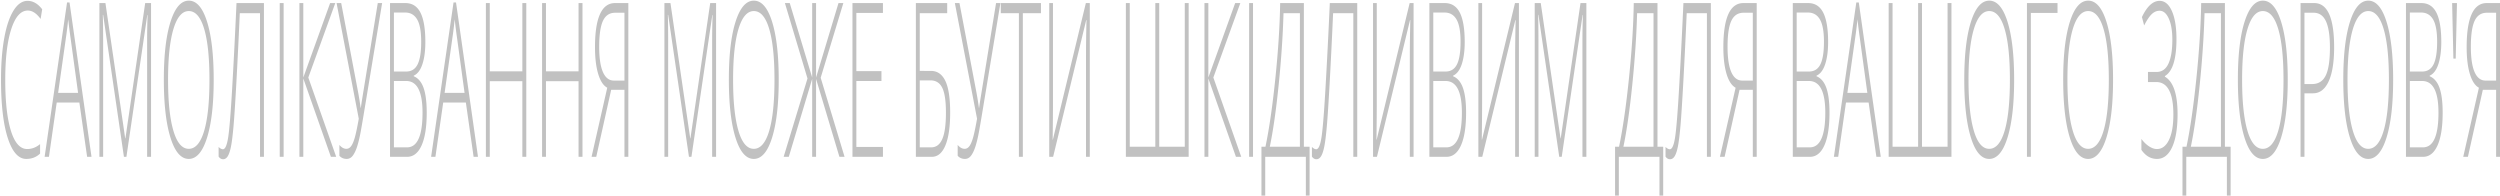 <svg xmlns="http://www.w3.org/2000/svg" preserveAspectRatio="none" width="1917" height="150" viewBox="0 0 1917 150"><g><g><path fill="#c1c1c1" d="M1914.016 9.775h-7.079c-4.31 0-7.435 2.056-9.375 6.169-1.94 4.112-2.911 10.738-2.911 19.876 0 8.601.956 15.08 2.867 19.433 1.91 4.355 4.71 6.532 8.395 6.532h8.103zm-10.18 59.106l-11.437 51.365h-3.598l12.022-52.978c-2.983-1.613-5.295-5.134-6.933-10.563-1.638-5.43-2.457-12.257-2.457-20.482 0-22.577 5.13-33.866 15.387-33.866H1917v117.889h-2.984V68.88zm-19.833-66.524l-.965 42.575h-1.785l-.965-42.575zm-36.127 59.75v50.881h10.063c7.918 0 11.877-8.87 11.877-26.61 0-16.18-4.174-24.27-12.52-24.27zm0-7.257h9.42c4.017 0 6.937-1.841 8.76-5.523 1.824-3.683 2.736-9.448 2.736-17.297 0-7.848-1.03-13.546-3.087-17.094-2.057-3.548-5.123-5.322-9.2-5.322h-8.629zm-2.984-52.493h11.73c5.286 0 9.166 2.472 11.643 7.418 2.477 4.946 3.715 12.418 3.715 22.417 0 6.827-.755 12.512-2.267 17.054-1.511 4.543-3.72 7.459-6.626 8.749v.484c3.413 1.397 5.924 4.368 7.533 8.91s2.413 10.872 2.413 18.99c0 10.859-1.306 19.218-3.92 25.077-2.613 5.86-6.318 8.79-11.116 8.79h-13.105zm-44.815 58.783c0 16.88 1.365 29.929 4.096 39.148 2.73 9.22 6.65 13.83 11.76 13.83 5.148 0 9.082-4.57 11.803-13.709 2.72-9.138 4.08-22.228 4.08-39.27 0-16.986-1.36-30.009-4.08-39.067-2.72-9.058-6.636-13.587-11.745-13.587-5.09 0-9.015 4.57-11.774 13.708-2.76 9.139-4.14 22.12-4.14 38.947zm34.986 0c0 18.707-1.696 33.504-5.09 44.39-3.393 10.885-8.073 16.328-14.04 16.328-5.949 0-10.62-5.443-14.013-16.328-3.393-10.886-5.09-25.737-5.09-44.551 0-18.762 1.712-33.531 5.134-44.31 3.423-10.778 8.098-16.167 14.027-16.167 5.967 0 10.638 5.416 14.012 16.248 3.374 10.832 5.06 25.629 5.06 44.39zm-68.012 3.306h5.88c4.817 0 8.298-2.19 10.443-6.572 2.145-4.381 3.218-11.49 3.218-21.328 0-9.085-1.014-15.818-3.042-20.2-2.029-4.38-5.168-6.571-9.42-6.571h-7.079zm22.759-28.223c0 11.397-1.404 20.132-4.213 26.207-2.808 6.074-6.786 9.112-11.935 9.112h-6.61v48.704h-2.985V2.356h10.473c10.18 0 15.27 11.29 15.27 33.867zm-70.558 24.917c0 16.88 1.366 29.929 4.096 39.148 2.73 9.22 6.65 13.83 11.76 13.83 5.148 0 9.082-4.57 11.803-13.709 2.72-9.138 4.08-22.228 4.08-39.27 0-16.986-1.36-30.009-4.08-39.067-2.72-9.058-6.636-13.587-11.745-13.587-5.09 0-9.015 4.57-11.774 13.708-2.76 9.139-4.14 22.12-4.14 38.947zm34.986 0c0 18.707-1.696 33.504-5.09 44.39-3.393 10.885-8.073 16.328-14.04 16.328-5.949 0-10.62-5.443-14.013-16.328-3.393-10.886-5.09-25.737-5.09-44.551 0-18.762 1.712-33.531 5.134-44.31 3.423-10.778 8.098-16.167 14.027-16.167 5.967 0 10.638 5.416 14.012 16.248 3.374 10.832 5.06 25.629 5.06 44.39zm-51.22 51.365V10.098h-12.58c-.467 16.933-1.696 35.183-3.685 54.751-1.99 19.568-4.261 35.453-6.816 47.656zm7.43 37.495h-2.867v-29.754h-31.154V150h-2.896v-37.495h3.071c2.886-13.816 5.422-31.354 7.606-52.615 2.184-21.26 3.403-40.439 3.656-57.533h18.195v110.148h4.388zm-41.54-120.066c0 15.374-2.954 24.836-8.863 28.384v.483c6.475 3.817 9.712 13.386 9.712 28.707 0 10.805-1.38 19.231-4.14 25.279-2.759 6.047-6.654 9.071-11.686 9.071-4.72 0-8.688-2.311-11.905-6.934v-8.387c1.852 2.473 3.832 4.382 5.938 5.726 2.106 1.344 4.095 2.015 5.967 2.015 3.9 0 6.977-2.324 9.23-6.974 2.252-4.65 3.378-11.168 3.378-19.555 0-8.17-1.097-14.353-3.29-18.546-2.195-4.193-5.476-6.29-9.844-6.29h-6.348v-7.74h6.582c4.134 0 7.186-2.15 9.156-6.451 1.97-4.3 2.954-10.402 2.954-18.304 0-6.72-.902-12.096-2.705-16.127-1.804-4.032-4.16-6.048-7.065-6.048-2.165 0-4.154.847-5.968 2.54-1.813 1.693-3.773 4.61-5.88 8.749l-1.696-6.451c3.94-8.279 8.454-12.418 13.544-12.418 3.998 0 7.152 2.634 9.463 7.902 2.311 5.269 3.467 12.391 3.467 21.369zm-83.603 31.206c0 16.88 1.365 29.929 4.095 39.148 2.73 9.22 6.65 13.83 11.76 13.83 5.148 0 9.083-4.57 11.803-13.709 2.72-9.138 4.08-22.228 4.08-39.27 0-16.986-1.36-30.009-4.08-39.067-2.72-9.058-6.635-13.587-11.745-13.587-5.09 0-9.015 4.57-11.774 13.708-2.76 9.139-4.14 22.12-4.14 38.947zm34.986 0c0 18.707-1.697 33.504-5.09 44.39-3.393 10.885-8.074 16.328-14.041 16.328-5.948 0-10.619-5.443-14.012-16.328-3.394-10.886-5.09-25.737-5.09-44.551 0-18.762 1.71-33.531 5.134-44.31 3.422-10.778 8.098-16.167 14.026-16.167 5.968 0 10.638 5.416 14.012 16.248 3.374 10.832 5.06 25.629 5.06 44.39zm-63.04 59.106h-2.983V2.356h23.431v7.58h-20.447zm-47.798-59.106c0 16.88 1.365 29.929 4.095 39.148 2.73 9.22 6.65 13.83 11.76 13.83 5.148 0 9.083-4.57 11.803-13.709 2.72-9.138 4.08-22.228 4.08-39.27 0-16.986-1.36-30.009-4.08-39.067-2.72-9.058-6.635-13.587-11.745-13.587-5.09 0-9.015 4.57-11.774 13.708-2.76 9.139-4.14 22.12-4.14 38.947zm34.986 0c0 18.707-1.697 33.504-5.09 44.39-3.393 10.885-8.074 16.328-14.041 16.328-5.948 0-10.619-5.443-14.012-16.328-3.394-10.886-5.09-25.737-5.09-44.551 0-18.762 1.711-33.531 5.134-44.31 3.422-10.778 8.098-16.167 14.026-16.167 5.968 0 10.638 5.416 14.012 16.248 3.374 10.832 5.06 25.629 5.06 44.39zm-48.062 59.106h-48.15V2.356h2.984v110.149h19.6V2.357h2.983v110.148h19.6V2.357h2.983zm-79.801-49.027h15.299l-5.821-42.495c-.488-3.333-1.073-7.956-1.756-13.869-.526 5.16-1.101 9.838-1.725 14.03zm16.294 7.419h-17.377l-5.967 41.608h-3.306l17.2-118.373h1.902l16.85 118.373h-3.364zm-55.17-16.53v50.88h10.062c7.918 0 11.877-8.87 11.877-26.61 0-16.18-4.174-24.27-12.52-24.27zm0-7.258h9.418c4.018 0 6.938-1.841 8.762-5.523 1.823-3.683 2.735-9.448 2.735-17.297 0-7.848-1.03-13.546-3.087-17.094-2.057-3.548-5.124-5.322-9.2-5.322h-8.629zm-2.985-52.493h11.73c5.286 0 9.166 2.472 11.643 7.418 2.477 4.946 3.715 12.418 3.715 22.417 0 6.827-.755 12.512-2.267 17.054-1.511 4.543-3.72 7.459-6.626 8.749v.484c3.413 1.397 5.924 4.368 7.533 8.91s2.413 10.872 2.413 18.99c0 10.859-1.306 19.218-3.92 25.077-2.613 5.86-6.318 8.79-11.116 8.79h-13.105zm-30.656 7.418h-7.08c-4.31 0-7.435 2.056-9.375 6.169-1.94 4.112-2.91 10.738-2.91 19.876 0 8.601.955 15.08 2.866 19.433 1.911 4.355 4.71 6.532 8.396 6.532h8.103zm-10.18 59.106l-11.438 51.365h-3.598l12.023-52.978c-2.984-1.613-5.295-5.134-6.933-10.563-1.638-5.43-2.457-12.257-2.457-20.482 0-22.577 5.128-33.866 15.387-33.866h10.18v117.889h-2.984V68.88zm-21.998 51.365h-3.013V10.098h-15.504c-.8 18.223-1.648 35.506-2.545 51.848s-1.653 27.98-2.267 34.915c-.614 6.935-1.258 12.082-1.93 15.442-.674 3.36-1.488 5.833-2.443 7.418-.956 1.586-2.165 2.38-3.628 2.38-1.306 0-2.447-.673-3.422-2.017v-7.418c1.19 1.182 2.291 1.774 3.305 1.774 1.697 0 3.018-2.903 3.964-8.709.946-5.806 1.98-18.331 3.1-37.576 1.122-19.245 2.239-41.178 3.35-65.798h21.033zm-43.967-7.741V10.098h-12.579c-.468 16.933-1.696 35.183-3.685 54.751-1.99 19.568-4.262 35.453-6.816 47.656zm7.43 37.495h-2.867v-29.754h-31.154V150h-2.896v-37.495h3.072c2.886-13.816 5.421-31.354 7.605-52.615 2.185-21.26 3.404-40.439 3.657-57.533h18.195v110.148h4.388zm-79.713-29.754l-15.943-108.858h-.234c.156 6.666.234 13.493.234 20.481v88.377h-2.867V2.356h4.622l15.153 103.698h.176l15.153-103.697h4.504v117.889h-3.013V30.9c0-6.235.117-12.686.351-19.352h-.234l-16 108.697zm-62.016-117.89h2.867v77.088c0 5.483-.078 14.676-.234 27.577h.176l25.274-104.664h3.013v117.889h-2.896V43.642c0-8.709.127-18.116.38-28.223h-.234L1136.6 120.246h-2.984zm-34.576 59.751v50.881h10.063c7.917 0 11.876-8.87 11.876-26.61 0-16.18-4.173-24.27-12.52-24.27zm0-7.257h9.419c4.017 0 6.938-1.841 8.761-5.523 1.824-3.683 2.735-9.448 2.735-17.297 0-7.848-1.028-13.546-3.086-17.094-2.057-3.548-5.124-5.322-9.2-5.322h-8.63zm-2.984-52.493h11.73c5.285 0 9.166 2.472 11.643 7.418 2.477 4.946 3.715 12.418 3.715 22.417 0 6.827-.756 12.512-2.267 17.054-1.512 4.543-3.72 7.459-6.626 8.749v.484c3.413 1.397 5.924 4.368 7.533 8.91 1.608 4.542 2.413 10.872 2.413 18.99 0 10.859-1.307 19.218-3.92 25.077-2.613 5.86-6.318 8.79-11.116 8.79h-13.105zm-43.206 0h2.867v77.087c0 5.483-.078 14.676-.234 27.577h.175l25.274-104.664h3.013v117.889h-2.896V43.642c0-8.709.127-18.116.38-28.223h-.233l-25.362 104.827h-2.984zm-12.11 117.889h-3.014V10.098h-15.504c-.8 18.223-1.647 35.506-2.545 51.848-.897 16.342-1.652 27.98-2.267 34.915-.614 6.935-1.257 12.082-1.93 15.442-.673 3.36-1.487 5.833-2.443 7.418-.955 1.586-2.164 2.38-3.627 2.38-1.307 0-2.448-.673-3.423-2.017v-7.418c1.19 1.182 2.292 1.774 3.306 1.774 1.697 0 3.018-2.903 3.964-8.709.945-5.806 1.979-18.331 3.1-37.576 1.122-19.245 2.238-41.178 3.35-65.798h21.032zm-43.967-7.741V10.098h-12.579c-.468 16.933-1.697 35.183-3.686 54.751-1.989 19.568-4.26 35.453-6.816 47.656zm7.43 37.495h-2.867v-29.754h-31.154V150h-2.896v-37.495h3.072c2.886-13.816 5.421-31.354 7.605-52.615 2.184-21.26 3.403-40.439 3.657-57.533h18.195v110.148h4.388zm-46.366-29.754V2.356h2.984v117.89zm-6.055 0h-4.066l-21.15-60.074v60.074h-2.983V2.356h2.983v57.09l20.565-57.09h3.95l-20.682 57.09zm-40.31 0h-48.15V2.356h2.984v110.149h19.6V2.357h2.983v110.148h19.6V2.357h2.983zM804.553 2.356h2.867v77.088c0 5.483-.078 14.676-.234 27.577h.175L832.635 2.357h3.013v117.889h-2.896V43.642c0-8.709.127-18.116.38-28.223h-.233l-25.362 104.827h-2.984zm-20.243 117.89h-3.013V10.098h-13.895V2.357h30.803v7.74H784.31zm-44.347 1.612c-2.32 0-4.193-.806-5.616-2.419v-8.305c1.677 1.989 3.452 2.983 5.324 2.983 1.404 0 2.608-.658 3.612-1.975 1.005-1.317 1.936-3.44 2.794-6.37.858-2.93 1.901-7.836 3.13-14.717L732.182 2.357h3.54l13.075 68.862c.683 3.71 1.297 7.553 1.843 11.531h.117l.732-4.919 12.286-75.474h3.335L753.39 85.25a1167.564 1167.564 0 0 1-2.516 14.716c-.8 4.488-1.687 8.345-2.662 11.57-.975 3.226-2.116 5.753-3.422 7.58-1.307 1.828-2.916 2.742-4.827 2.742zm-34.693-8.87h8.746c3.842 0 6.69-2.137 8.542-6.41 1.853-4.274 2.779-11.007 2.779-20.2 0-8.87-.936-15.213-2.808-19.03-1.873-3.816-4.905-5.724-9.098-5.724h-8.161zm8.57-58.622c4.915 0 8.6 2.567 11.058 7.701 2.457 5.134 3.686 13.238 3.686 24.312 0 10.859-1.214 19.218-3.642 25.077-2.428 5.86-5.904 8.79-10.429 8.79h-12.227V2.356h24.016v7.742H705.27v44.268zm-36.8 65.88h-23.372V2.356h23.373v7.58h-20.39v44.592H675.9v7.58h-19.248v50.558h20.389zm-57.86-60.074L601.861 2.357h3.715l17.2 57.09V2.356h2.984v57.09l17.2-57.09h3.716L629.3 59.607l18.312 60.639h-3.95l-17.902-59.751v59.75h-2.984v-59.75l-17.932 59.75h-3.949zm-57.043.968c0 16.88 1.365 29.929 4.095 39.148 2.73 9.22 6.65 13.83 11.76 13.83 5.148 0 9.082-4.57 11.803-13.709 2.72-9.138 4.08-22.228 4.08-39.27 0-16.986-1.36-30.009-4.08-39.067-2.72-9.058-6.636-13.587-11.745-13.587-5.09 0-9.015 4.57-11.774 13.708-2.76 9.139-4.14 22.12-4.14 38.947zm34.986 0c0 18.707-1.697 33.504-5.09 44.39-3.393 10.885-8.074 16.328-14.041 16.328-5.948 0-10.62-5.443-14.012-16.328-3.394-10.886-5.09-25.737-5.09-44.551 0-18.762 1.71-33.531 5.133-44.31C567.446 5.891 572.122.502 578.05.502c5.968 0 10.638 5.416 14.012 16.248 3.374 10.832 5.06 25.629 5.06 44.39zm-68.832 59.106L512.35 11.388h-.234c.156 6.666.234 13.493.234 20.481v88.377h-2.867V2.356h4.622l15.153 103.698h.175L544.585 2.357h4.505v117.889h-3.013V30.9c0-6.235.117-12.686.351-19.352h-.234l-16.001 108.697zM478.825 9.775h-7.079c-4.31 0-7.435 2.056-9.375 6.169-1.94 4.112-2.911 10.738-2.911 19.876 0 8.601.956 15.08 2.867 19.433 1.91 4.355 4.71 6.532 8.395 6.532h8.103zm-10.18 59.106l-11.437 51.365h-3.598l12.022-52.978c-2.983-1.613-5.294-5.134-6.933-10.563-1.638-5.43-2.457-12.257-2.457-20.482 0-22.577 5.13-33.866 15.387-33.866h10.18v117.889h-2.984V68.88zm-21.998 51.365h-3.013V62.269h-24.981v57.977h-2.984V2.356h2.984V54.69h24.981V2.357h3.013zm-43.089 0h-3.013V62.269h-24.981v57.977h-2.984V2.356h2.984V54.69h24.981V2.357h3.013zm-62.63-49.027h15.3l-5.822-42.495c-.487-3.333-1.072-7.956-1.755-13.869-.526 5.16-1.102 9.838-1.726 14.03zm16.294 7.419h-17.376l-5.967 41.608h-3.306l17.2-118.373h1.902l16.85 118.373h-3.365zm-55.17-16.53v50.88h10.063c7.917 0 11.876-8.87 11.876-26.61 0-16.18-4.173-24.27-12.52-24.27zm0-7.258h9.42c4.016 0 6.937-1.841 8.76-5.523 1.824-3.683 2.735-9.448 2.735-17.297 0-7.848-1.028-13.546-3.086-17.094-2.057-3.548-5.124-5.322-9.2-5.322h-8.63zm-2.984-52.493h11.73c5.285 0 9.166 2.472 11.643 7.418 2.477 4.946 3.715 12.418 3.715 22.417 0 6.827-.756 12.512-2.267 17.054-1.512 4.543-3.72 7.459-6.626 8.749v.484c3.413 1.397 5.924 4.368 7.533 8.91s2.413 10.872 2.413 18.99c0 10.859-1.307 19.218-3.92 25.077-2.613 5.86-6.318 8.79-11.116 8.79h-13.105zm-33.202 119.501c-2.32 0-4.193-.806-5.616-2.419v-8.305c1.677 1.989 3.452 2.983 5.324 2.983 1.404 0 2.608-.658 3.612-1.975 1.005-1.317 1.936-3.44 2.794-6.37.858-2.93 1.902-7.836 3.13-14.717L258.085 2.357h3.54L274.7 71.219a256.46 256.46 0 0 1 1.843 11.531h.117l.73-4.919 12.287-75.474h3.335l-13.72 82.893a1168.137 1168.137 0 0 1-2.515 14.716c-.8 4.488-1.687 8.345-2.662 11.57-.976 3.226-2.116 5.753-3.423 7.58-1.307 1.828-2.916 2.742-4.827 2.742zm-8.073-1.612h-4.067l-21.15-60.074v60.074h-2.983V2.356h2.984v57.09l20.564-57.09h3.95l-20.682 57.09zm-43.294 0V2.356h2.984v117.89zm-12.11 0h-3.014V10.098h-15.504c-.8 18.223-1.648 35.506-2.545 51.848s-1.652 27.98-2.267 34.915c-.614 6.935-1.258 12.082-1.93 15.442-.673 3.36-1.487 5.833-2.443 7.418-.956 1.586-2.165 2.38-3.627 2.38-1.307 0-2.448-.673-3.423-2.017v-7.418c1.19 1.182 2.292 1.774 3.306 1.774 1.696 0 3.018-2.903 3.963-8.709.946-5.806 1.98-18.331 3.101-37.576 1.122-19.245 2.238-41.178 3.35-65.798h21.032zM128.875 61.14c0 16.88 1.366 29.929 4.096 39.148 2.73 9.22 6.65 13.83 11.76 13.83 5.148 0 9.082-4.57 11.803-13.709 2.72-9.138 4.08-22.228 4.08-39.27 0-16.986-1.36-30.009-4.08-39.067-2.72-9.058-6.636-13.587-11.745-13.587-5.09 0-9.015 4.57-11.774 13.708-2.76 9.139-4.14 22.12-4.14 38.947zm34.987 0c0 18.707-1.697 33.504-5.09 44.39-3.394 10.885-8.074 16.328-14.042 16.328-5.948 0-10.618-5.443-14.012-16.328-3.393-10.886-5.09-25.737-5.09-44.551 0-18.762 1.712-33.531 5.134-44.31C134.186 5.891 138.861.502 144.79.502c5.967 0 10.638 5.416 14.012 16.248 3.374 10.832 5.06 25.629 5.06 44.39zM95.03 120.246L79.088 11.388h-.234c.156 6.666.234 13.493.234 20.481v88.377h-2.866V2.356h4.622l15.153 103.698h.175L111.325 2.357h4.505v117.889h-3.013V30.9c0-6.235.117-12.686.35-19.352h-.233L96.933 120.246zm-50.46-49.027H59.87l-5.822-42.495c-.487-3.333-1.072-7.956-1.755-13.869-.526 5.16-1.102 9.838-1.726 14.03zm16.293 7.419H43.488l-5.967 41.608h-3.306l17.2-118.373h1.902l16.85 118.373h-3.365zM21.314 8.082c-5.362 0-9.584 4.73-12.666 14.192-3.081 9.46-4.622 22.416-4.622 38.866 0 16.826 1.453 29.889 4.359 39.189 2.906 9.3 7.06 13.95 12.462 13.95 3.588 0 6.884-1.264 9.887-3.79v7.257c-2.828 2.741-6.358 4.112-10.59 4.112-6.006 0-10.735-5.349-14.187-16.046C2.505 95.114.779 80.17.779 60.978c0-11.987.824-22.55 2.472-31.69C4.9 20.15 7.268 13.096 10.36 8.123 13.45 3.149 17.044.663 21.14.663c4.172 0 7.907 2.15 11.203 6.451l-1.2 7.419c-3.12-4.301-6.396-6.451-9.828-6.451z"/></g></g></svg>